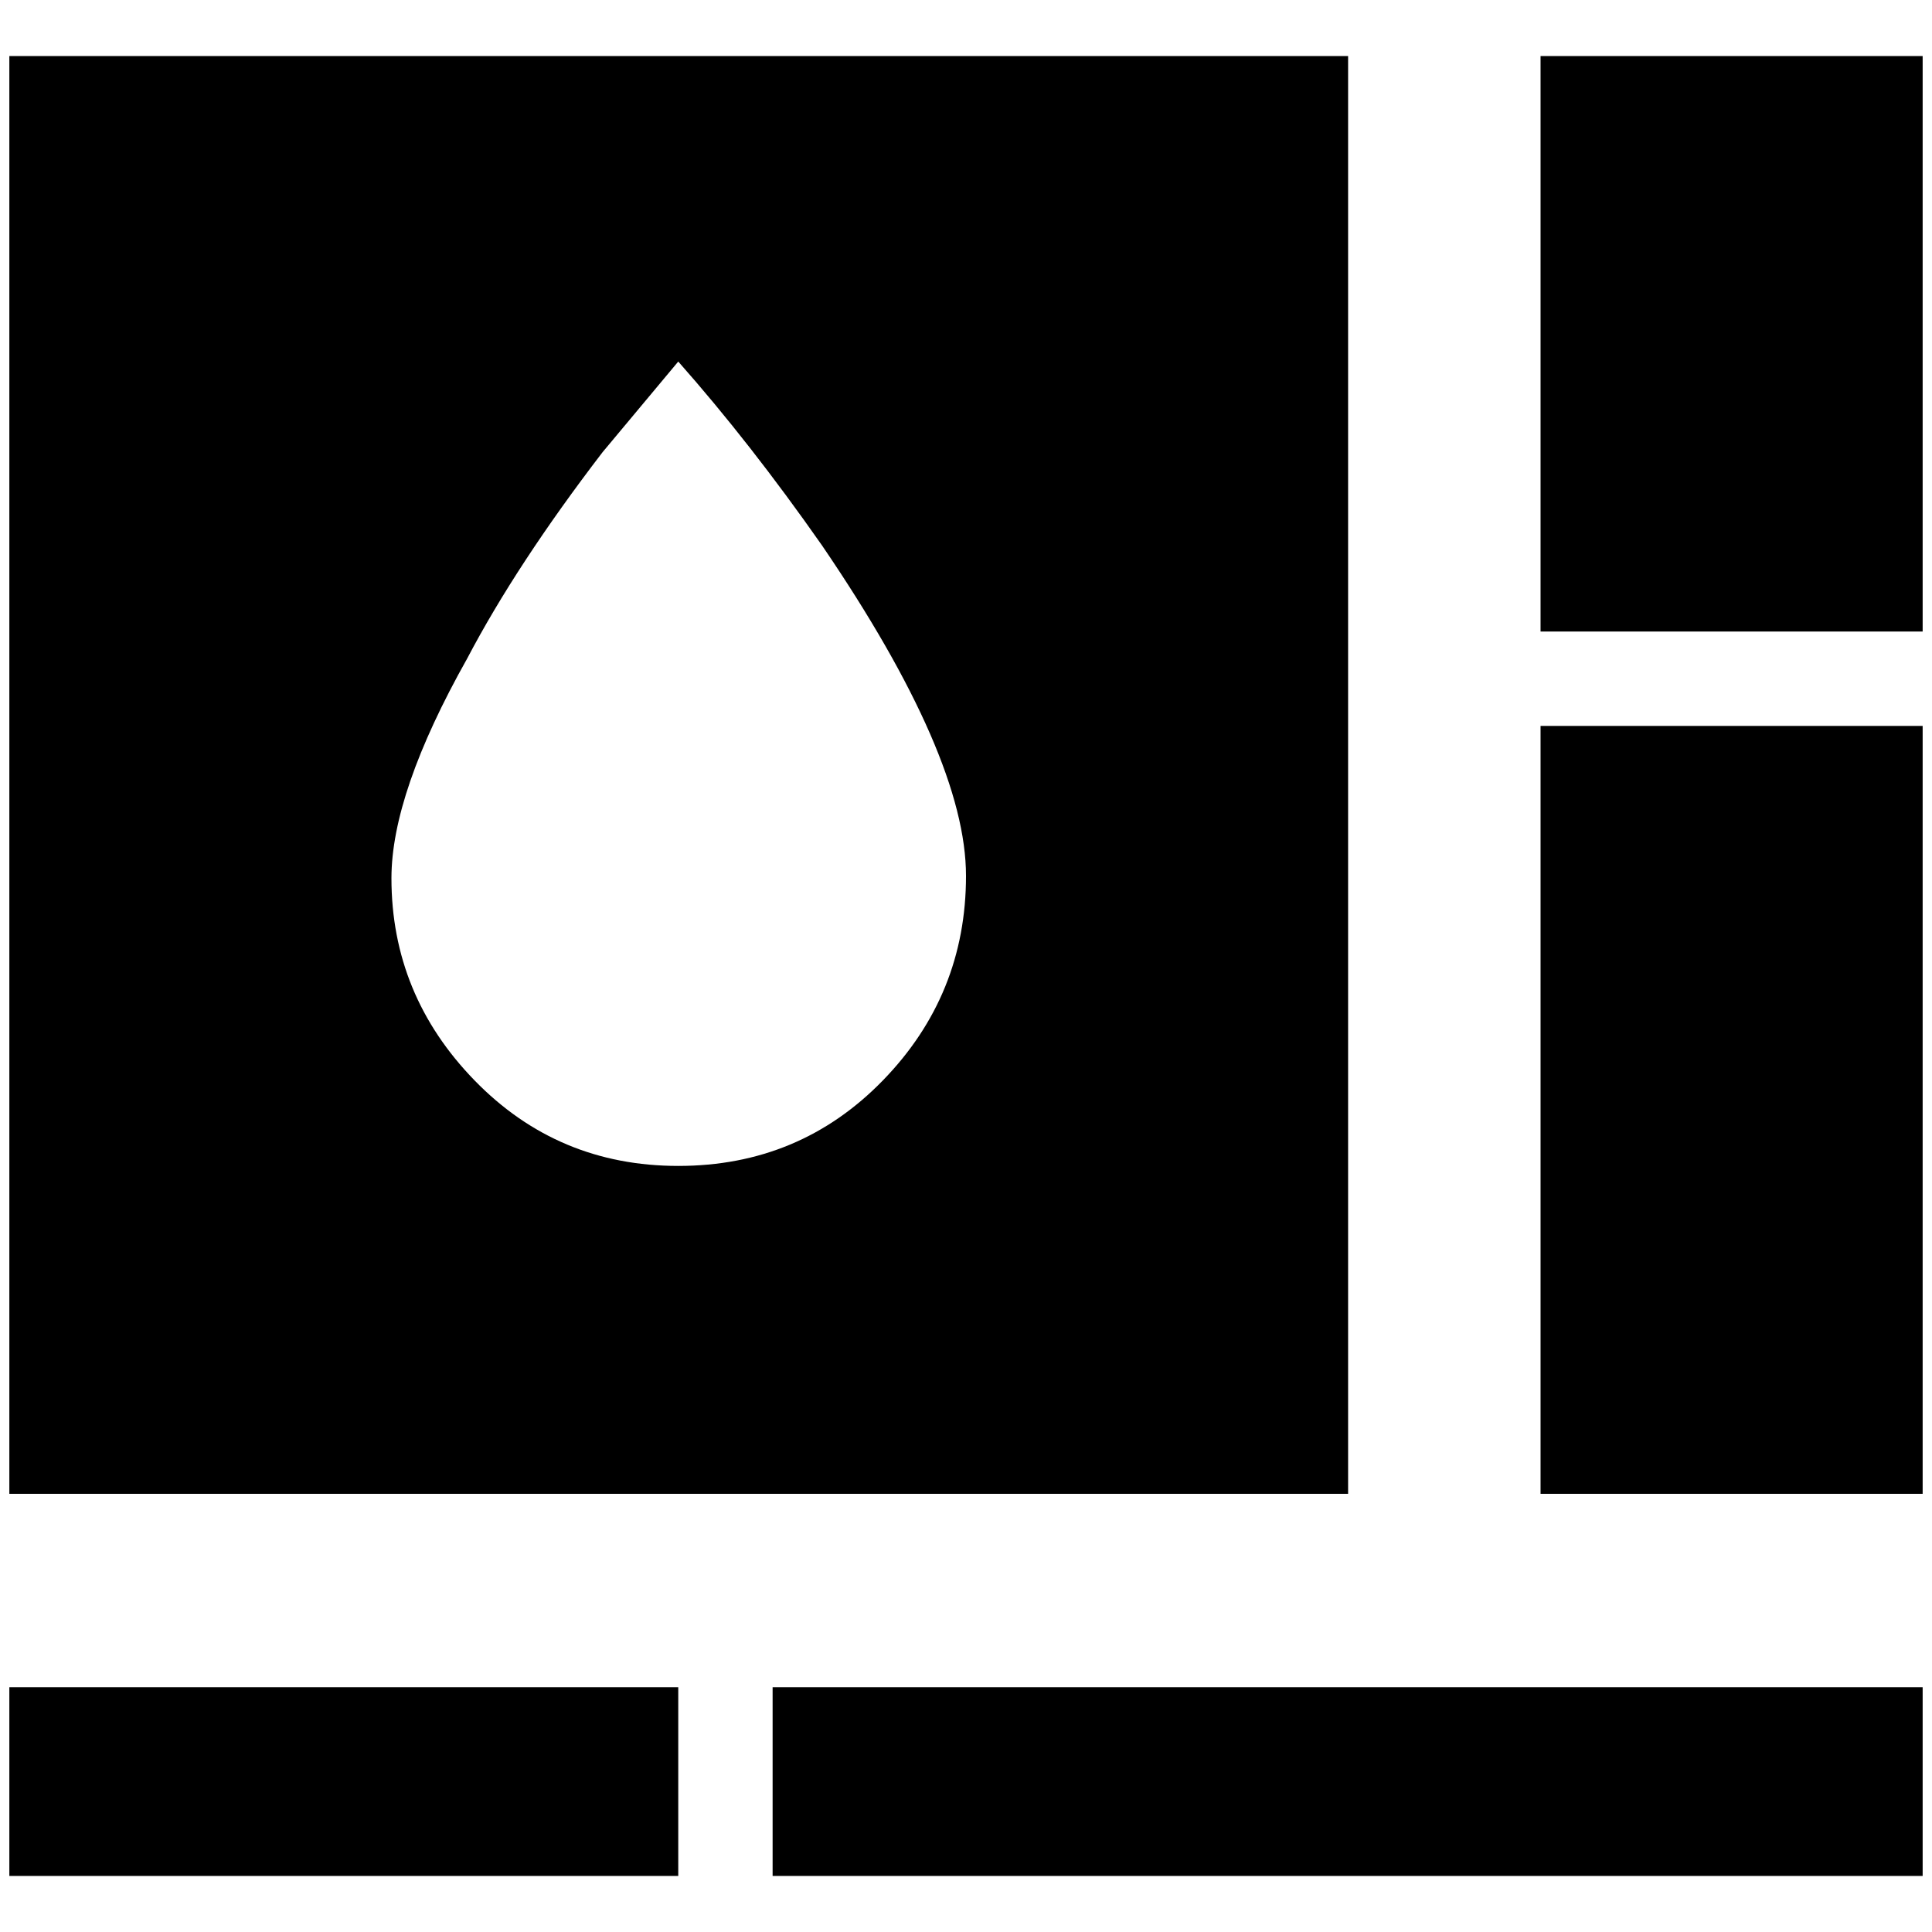 <?xml version="1.0" standalone="no"?>
<!DOCTYPE svg PUBLIC "-//W3C//DTD SVG 1.1//EN" "http://www.w3.org/Graphics/SVG/1.1/DTD/svg11.dtd" >
<svg xmlns="http://www.w3.org/2000/svg" xmlns:xlink="http://www.w3.org/1999/xlink" version="1.1" width="2048" height="2048" viewBox="-10 0 2068 2048">
   <path fill="currentColor"
d="M2048 1998h-1231v-202h1231v202zM0 1998v-202h716v202h-716zM1639 1589v-822h409v822h-409zM1639 50h409v616h-409v-616zM0 1589v-1539h1433v1539h-1433zM716 1238q130 0 219 -91.5t89 -219t-154 -353.5q-77 -110 -154 -197l-81 97q-92 120 -145 221q-81 144 -81 235
q0 125 89 216.5t218 91.5z" />
</svg>
